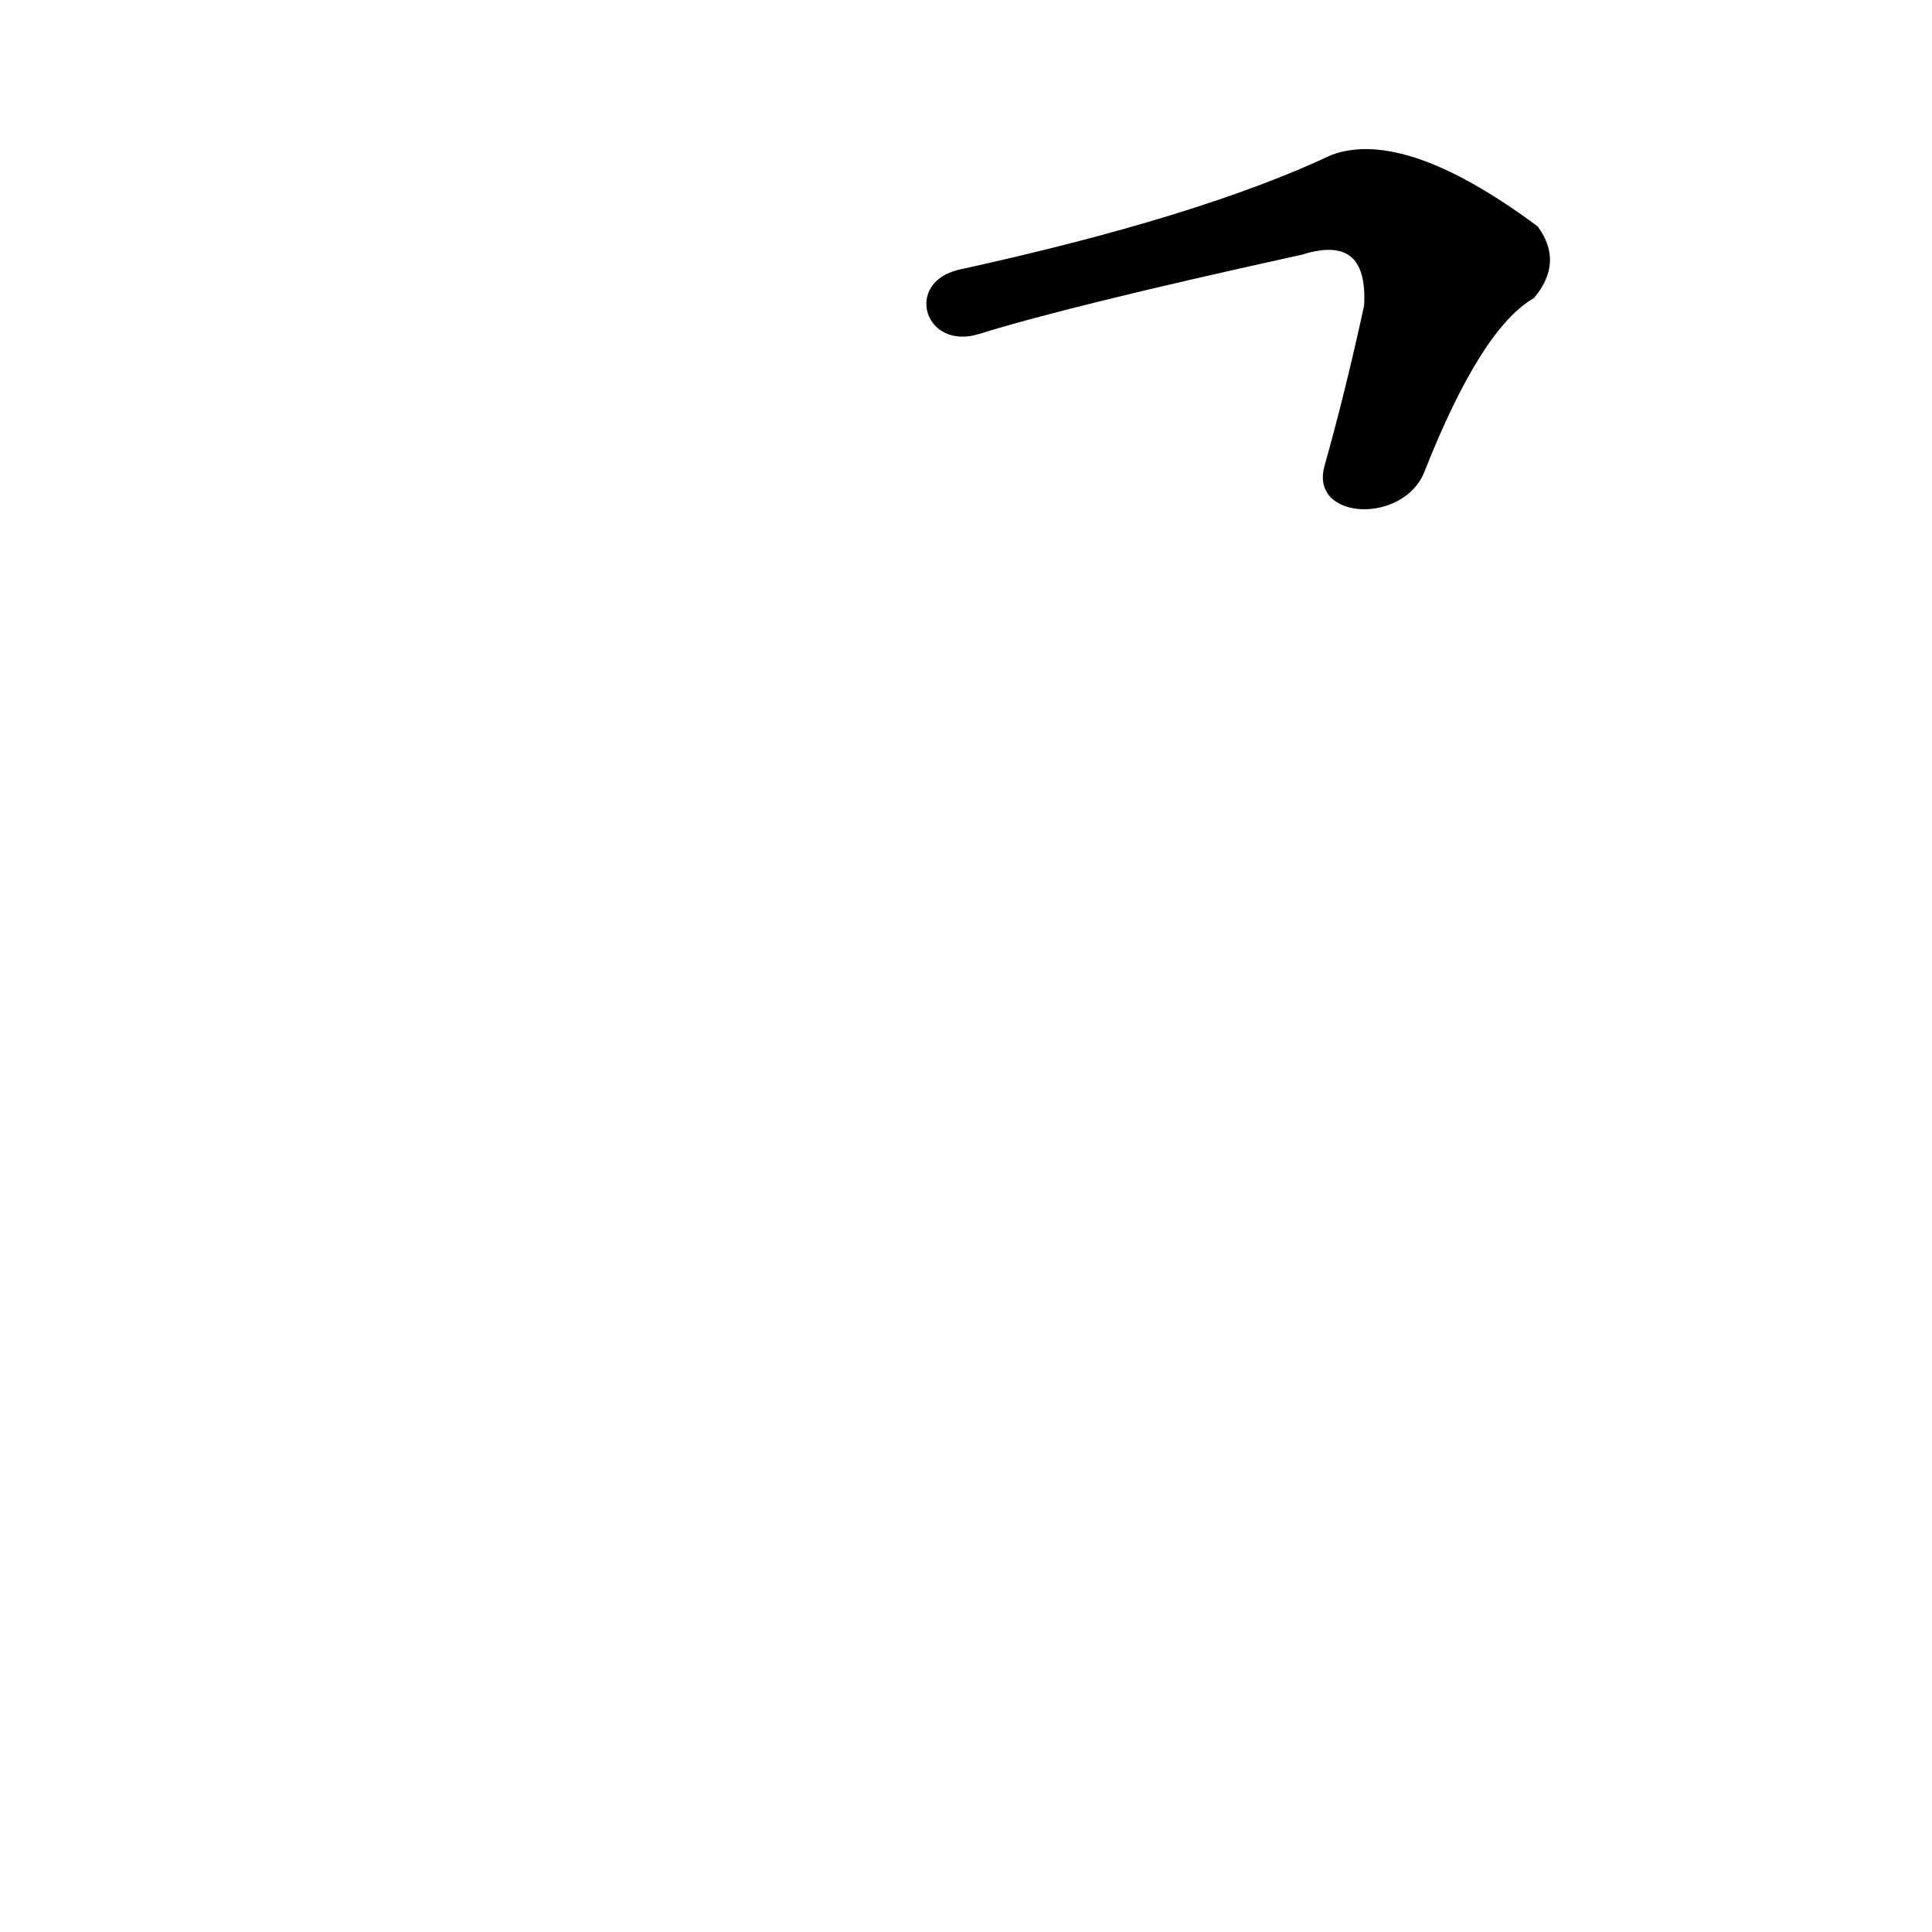 <?xml version='1.0' encoding='utf-8'?>
<svg xmlns="http://www.w3.org/2000/svg" version="1.1" viewBox="0 0 1024 1024"><g transform="scale(1, -1) translate(0, -900)"><path d="M 755 650 Q 785 726 813 742 Q 829 761 815 780 Q 745 832 706 818 Q 636 785 508 757 C 479 750 490 714 519 723 Q 567 738 690 765 Q 709 771 717 763 Q 724 756 723 738 Q 713 692 702 653 C 694 624 744 622 755 650 Z" fill="black" /></g></svg>